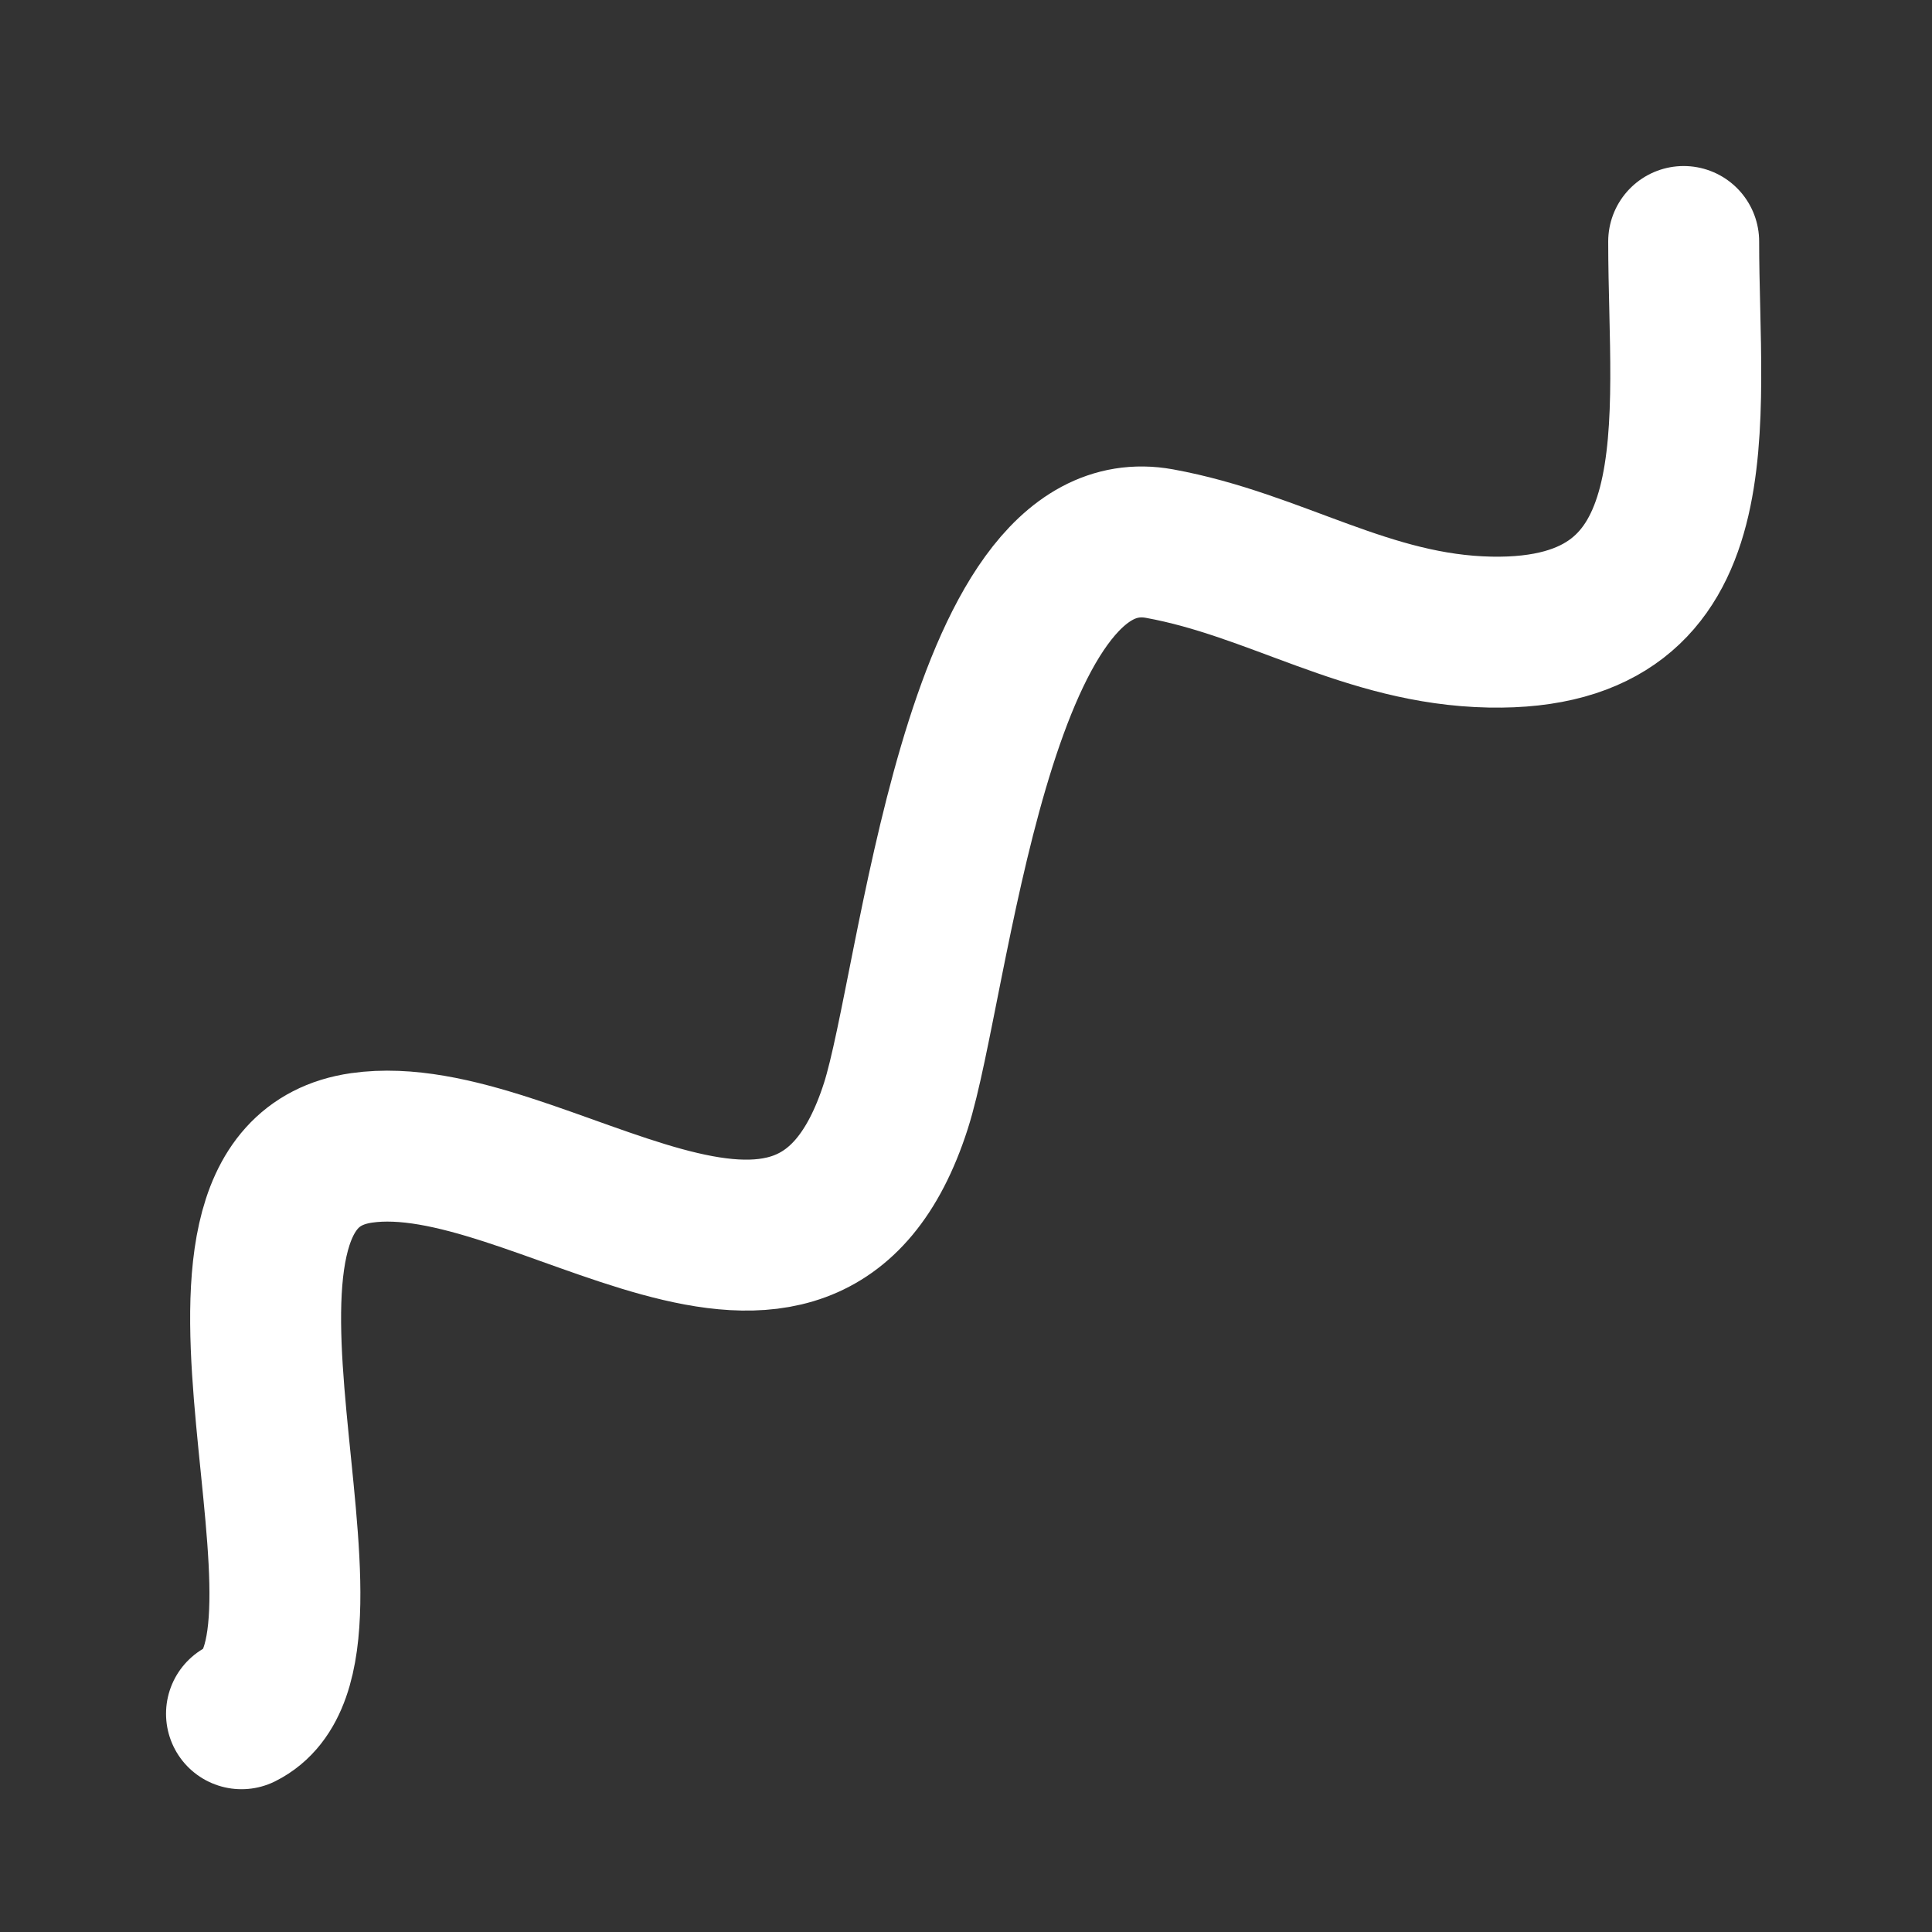 <svg width="64" height="64" viewBox="0 0 64 64" fill="none" xmlns="http://www.w3.org/2000/svg">
<rect x="0" y="0" width="64" height="64" fill="#333333" stroke="none"/>
<path d="M55.774 8C55.774 13.952 56.977 21.088 49.36 20.939C45.283 20.859 42.278 18.712 38.412 18.008C32.335 16.904 30.954 32.663 29.675 36.642C26.716 45.847 17.846 37.187 11.981 38.025C5.068 39.013 12.233 54.653 8 56.77" stroke="white" stroke-width="5" stroke-linecap="round" stroke-linejoin="round"/>
</svg>
